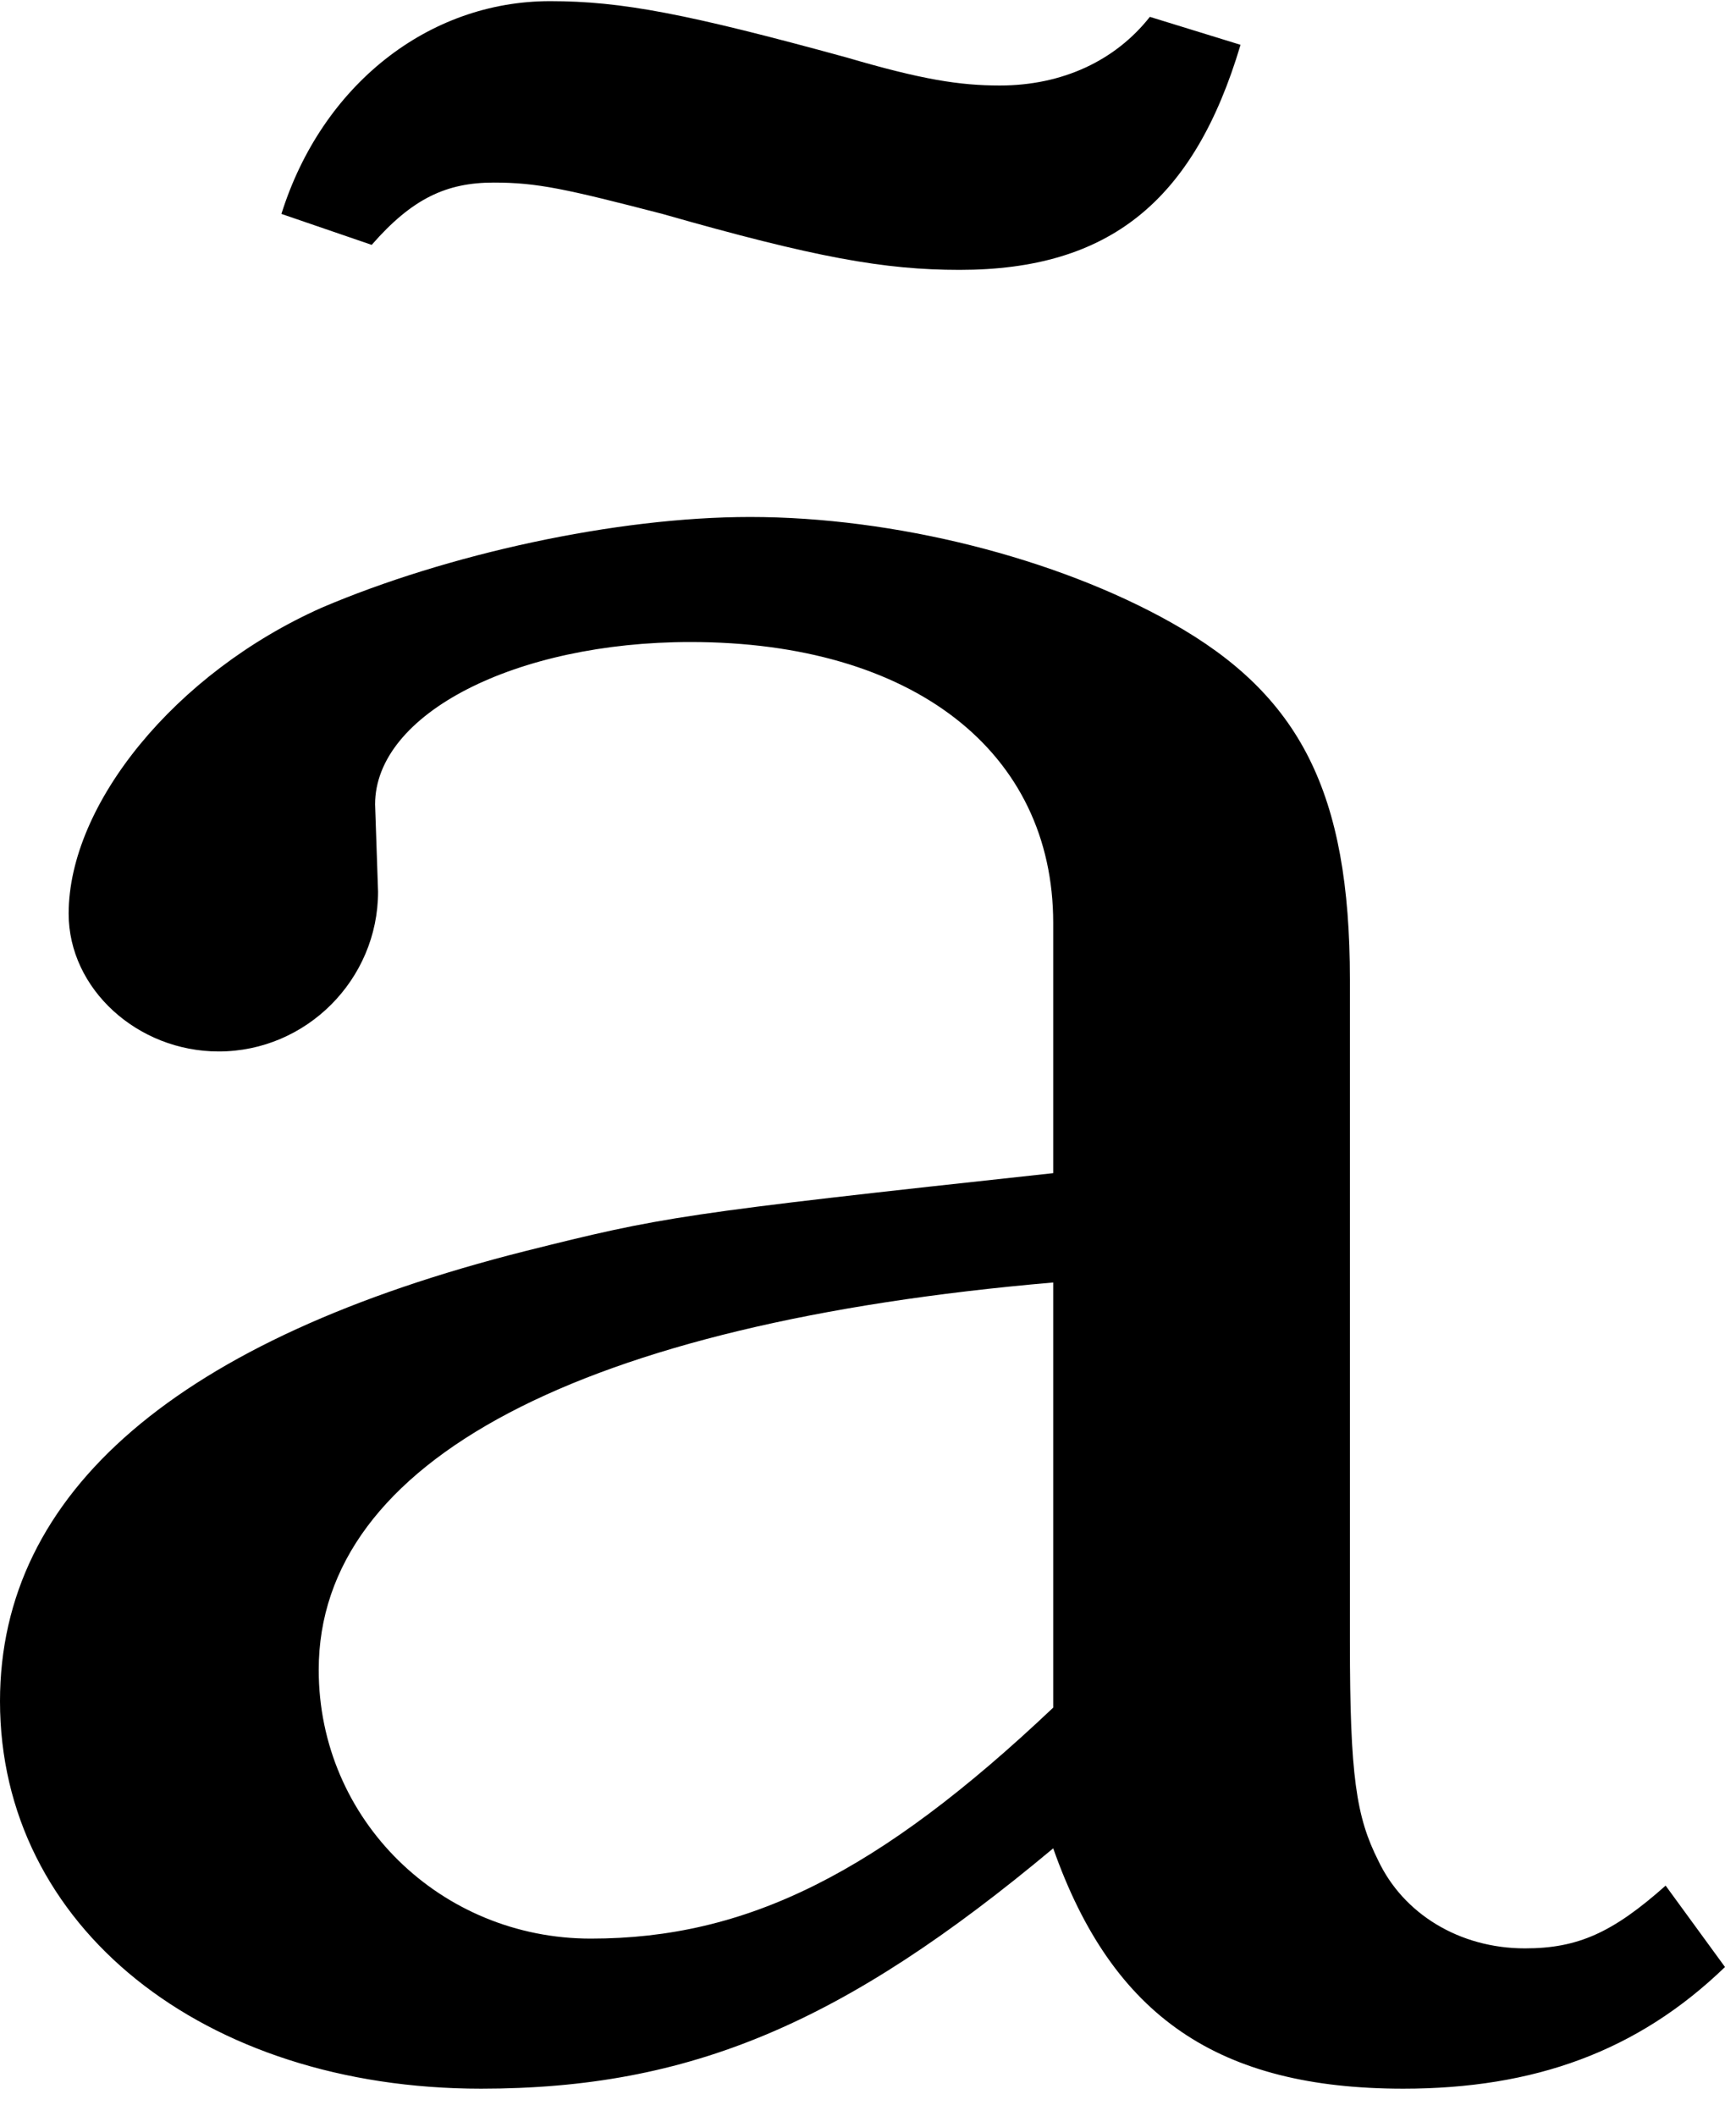 <?xml version="1.0" encoding="UTF-8" standalone="no"?>
<!-- Created with Inkscape (http://www.inkscape.org/) -->

<svg
   xmlns:dc="http://purl.org/dc/elements/1.1/"
   xmlns:cc="http://creativecommons.org/ns#"
   xmlns:rdf="http://www.w3.org/1999/02/22-rdf-syntax-ns#"
   xmlns:svg="http://www.w3.org/2000/svg"
   xmlns="http://www.w3.org/2000/svg"
   xmlns:inkscape="http://www.inkscape.org/namespaces/inkscape"
   version="1.1"
   width="80"
   height="97.5"
   id="svg2"
   xml:space="preserve"><defs
     id="defs6" /><g
     transform="matrix(1.25,0,0,-1.25,0,97.5)"
     id="g10"><g
       transform="scale(0.1,0.1)"
       id="g12"><path
         d="M 388.281,347.539 C 250,332.539 244.219,331.449 193.59,318.789 65.621,286.449 0,230.039 0,152.859 0,69.891 74.84,10.039 177.34,10.039 c 77.191,0 133.75,24.07 210.941,88.602 21.879,-62.191 61.098,-88.602 129.059,-88.602 48.281,0 86.41,13.75 118.601,44.852 l -21.882,30 c -19.528,-17.352 -32.34,-23.129 -51.868,-23.129 -24.222,0 -44.851,12.816 -54.07,32.348 C 500,110.199 497.66,125.199 497.66,174.73 l 0,244.219 c 0,69.063 -18.441,104.84 -65.629,131.41 -42.652,24.063 -102.5,39.063 -155.472,39.063 -49.528,0 -111.868,-13.75 -157.969,-33.442 -54.059,-24.058 -93.281,-72.5 -93.281,-112.808 0,-27.66 25.312,-50.781 55.312,-50.781 32.348,0 58.758,26.558 58.758,58.898 l -1.098,32.191 c 0,33.442 51.879,59.848 116.25,59.848 81.879,0 133.75,-40.316 133.75,-103.598 l 0,-92.191 z m 0,-197.027 C 323.75,89.422 275.309,65.359 217.809,65.359 162.5,65.359 117.5,109.109 117.5,164.422 c 0,77.187 96.719,127.808 270.781,142.808 l 0,-156.718 z m 35.629,623.277 c -12.66,-16.09 -32.191,-25.309 -55.32,-25.309 -14.84,0 -28.75,2.192 -56.399,10.309 -58.75,16.102 -82.972,20.789 -109.382,20.789 -45,0 -84.219,-31.098 -99.059,-78.437 l 33.281,-11.411 c 15,17.192 27.66,22.969 45,22.969 16.09,0 26.559,-2.34 62.188,-11.558 56.402,-16.102 81.871,-20.629 109.531,-20.629 55.16,0 86.41,25.316 103.59,82.968 l -33.43,10.309 z"
         inkscape:connector-curvature="0"
         id="path14"
         style="fill:#000000;fill-opacity:1;fill-rule:nonzero;stroke:none" /></g></g></svg>